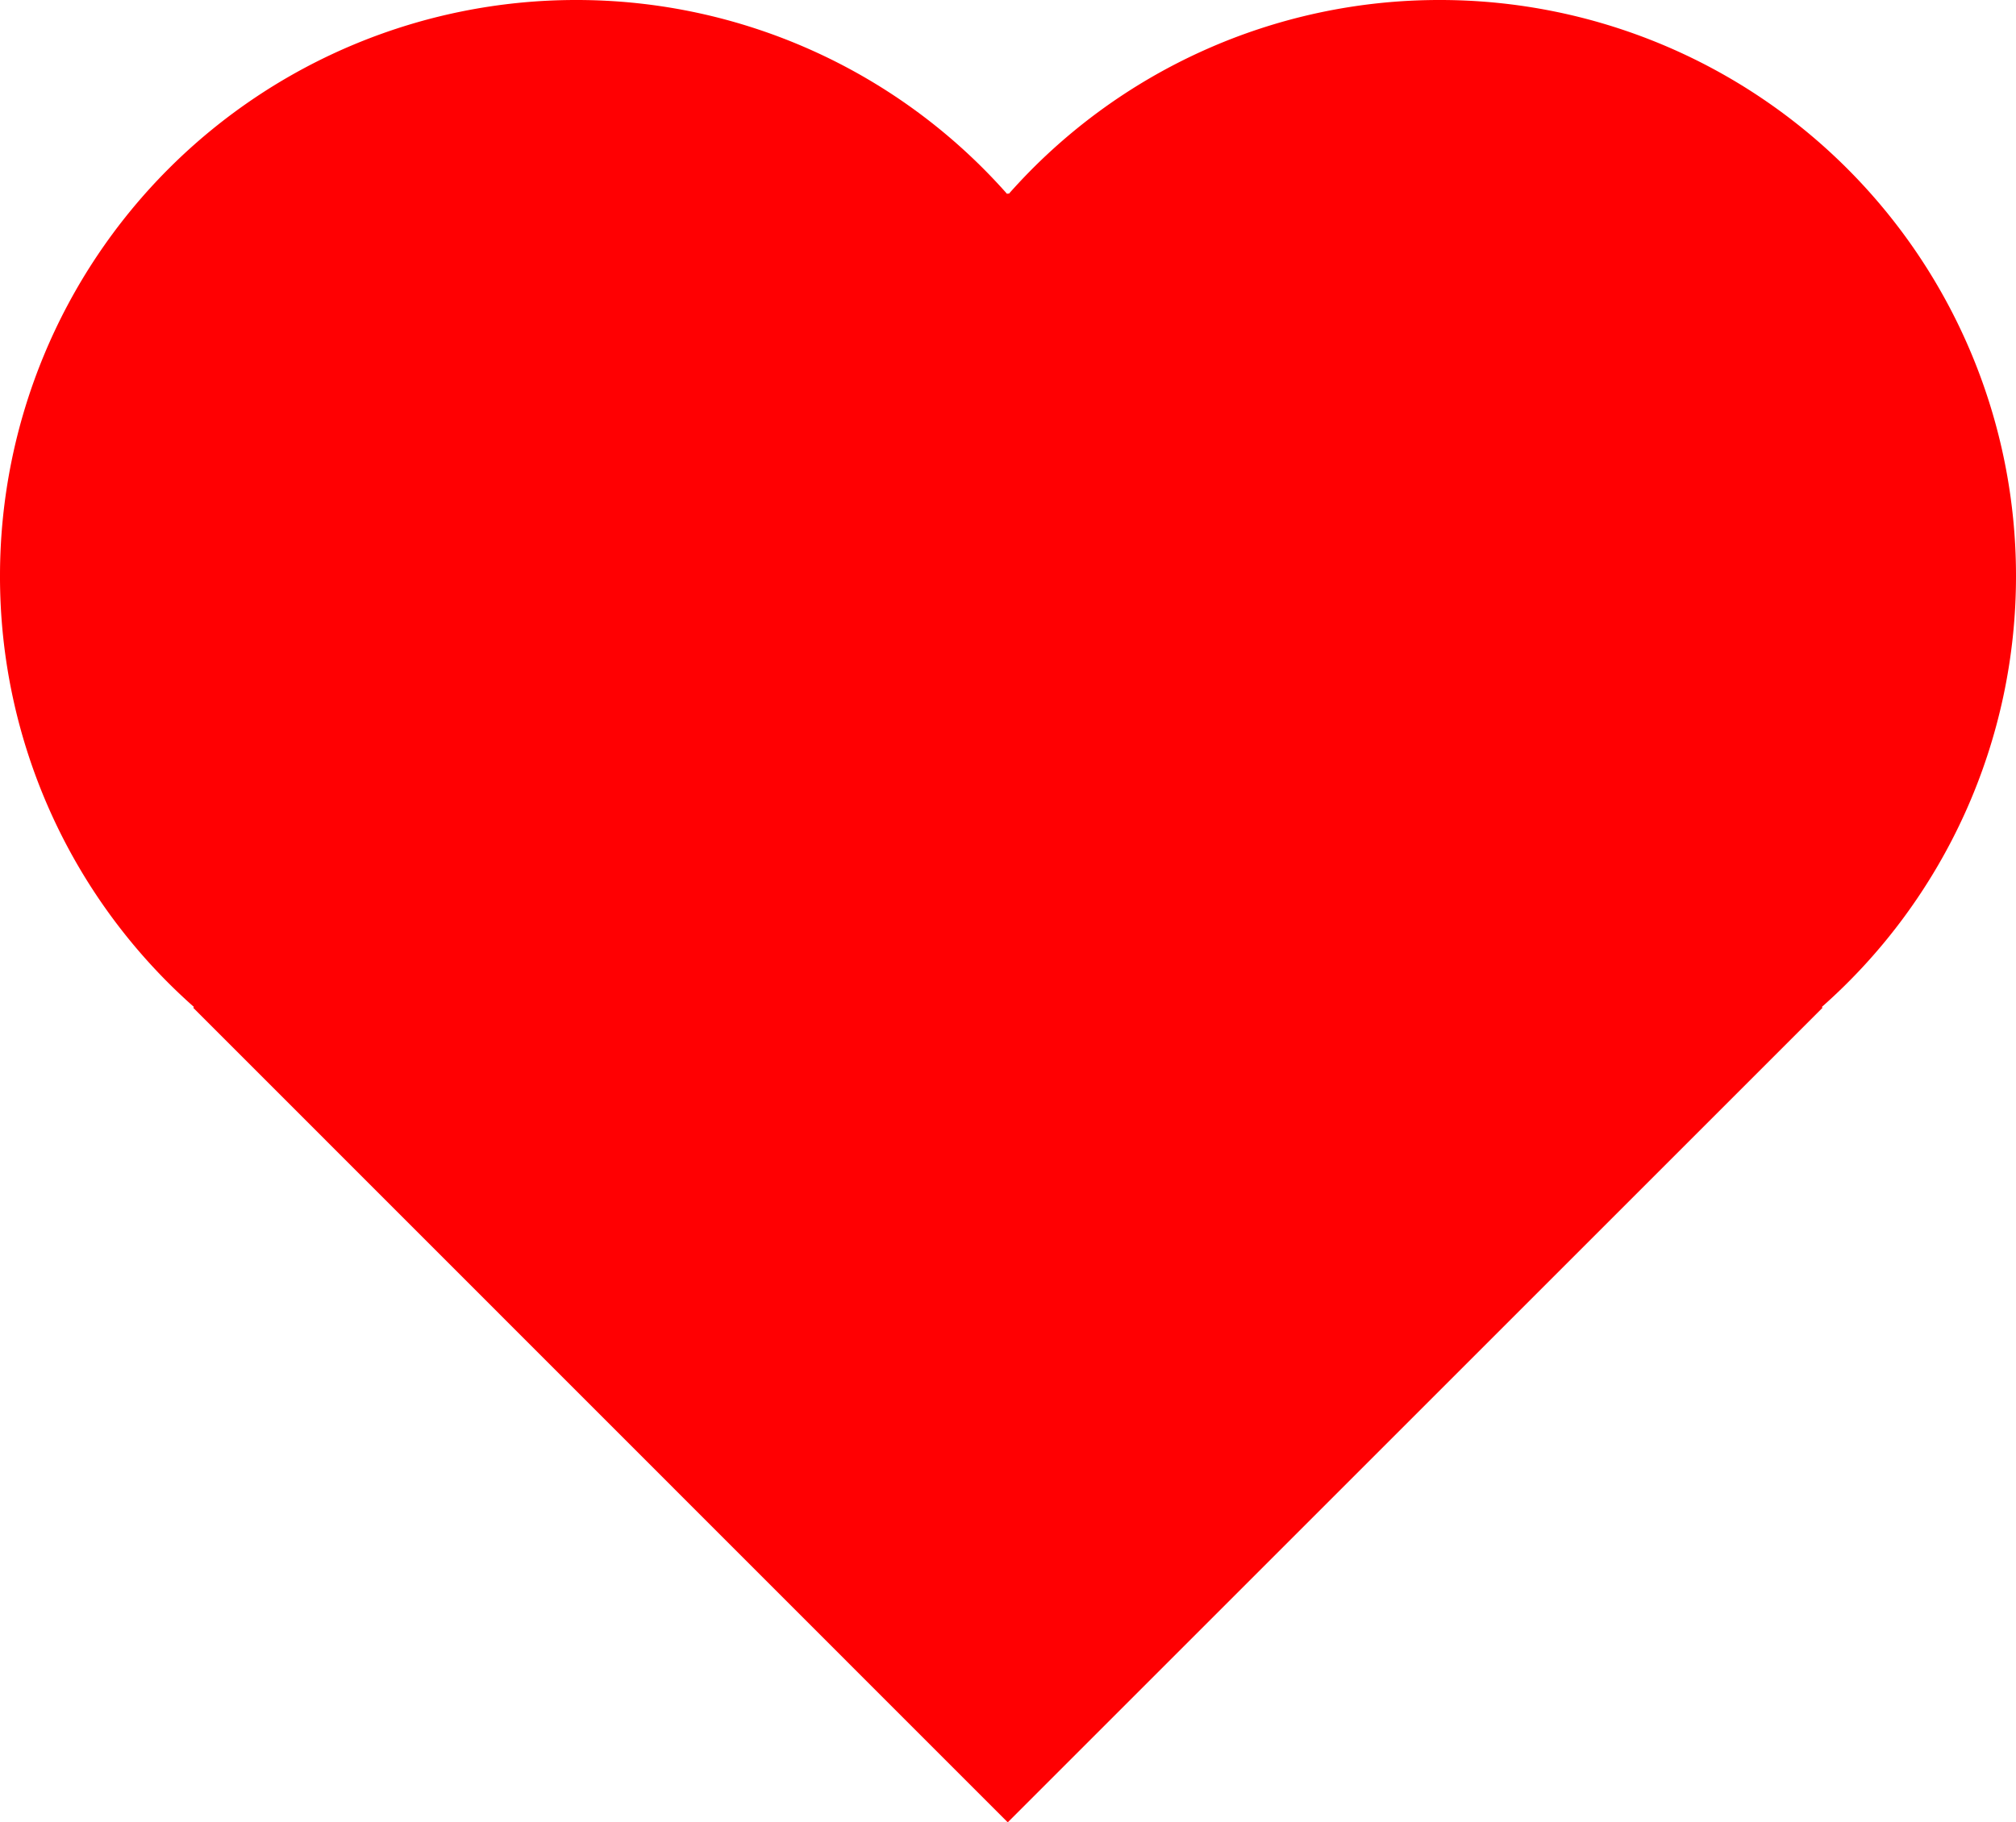 <svg xmlns="http://www.w3.org/2000/svg" viewBox="5455 -3031 24 21.698">
  <defs>
    <style>
      .cls-1 {
        fill: #ff0002;
      }
    </style>
  </defs>
  <path id="Union_1" data-name="Union 1" class="cls-1" d="M-4311.7,12l.009-.009A6.84,6.84,0,0,1-4314,6.857,6.857,6.857,0,0,1-4307.143,0a6.84,6.84,0,0,1,5.134,2.311L-4302,2.3l.009.009A6.84,6.84,0,0,1-4296.857,0,6.857,6.857,0,0,1-4290,6.857a6.842,6.842,0,0,1-2.312,5.134l.009.009-9.7,9.7Z" transform="translate(9769 -3031)"/>
</svg>
